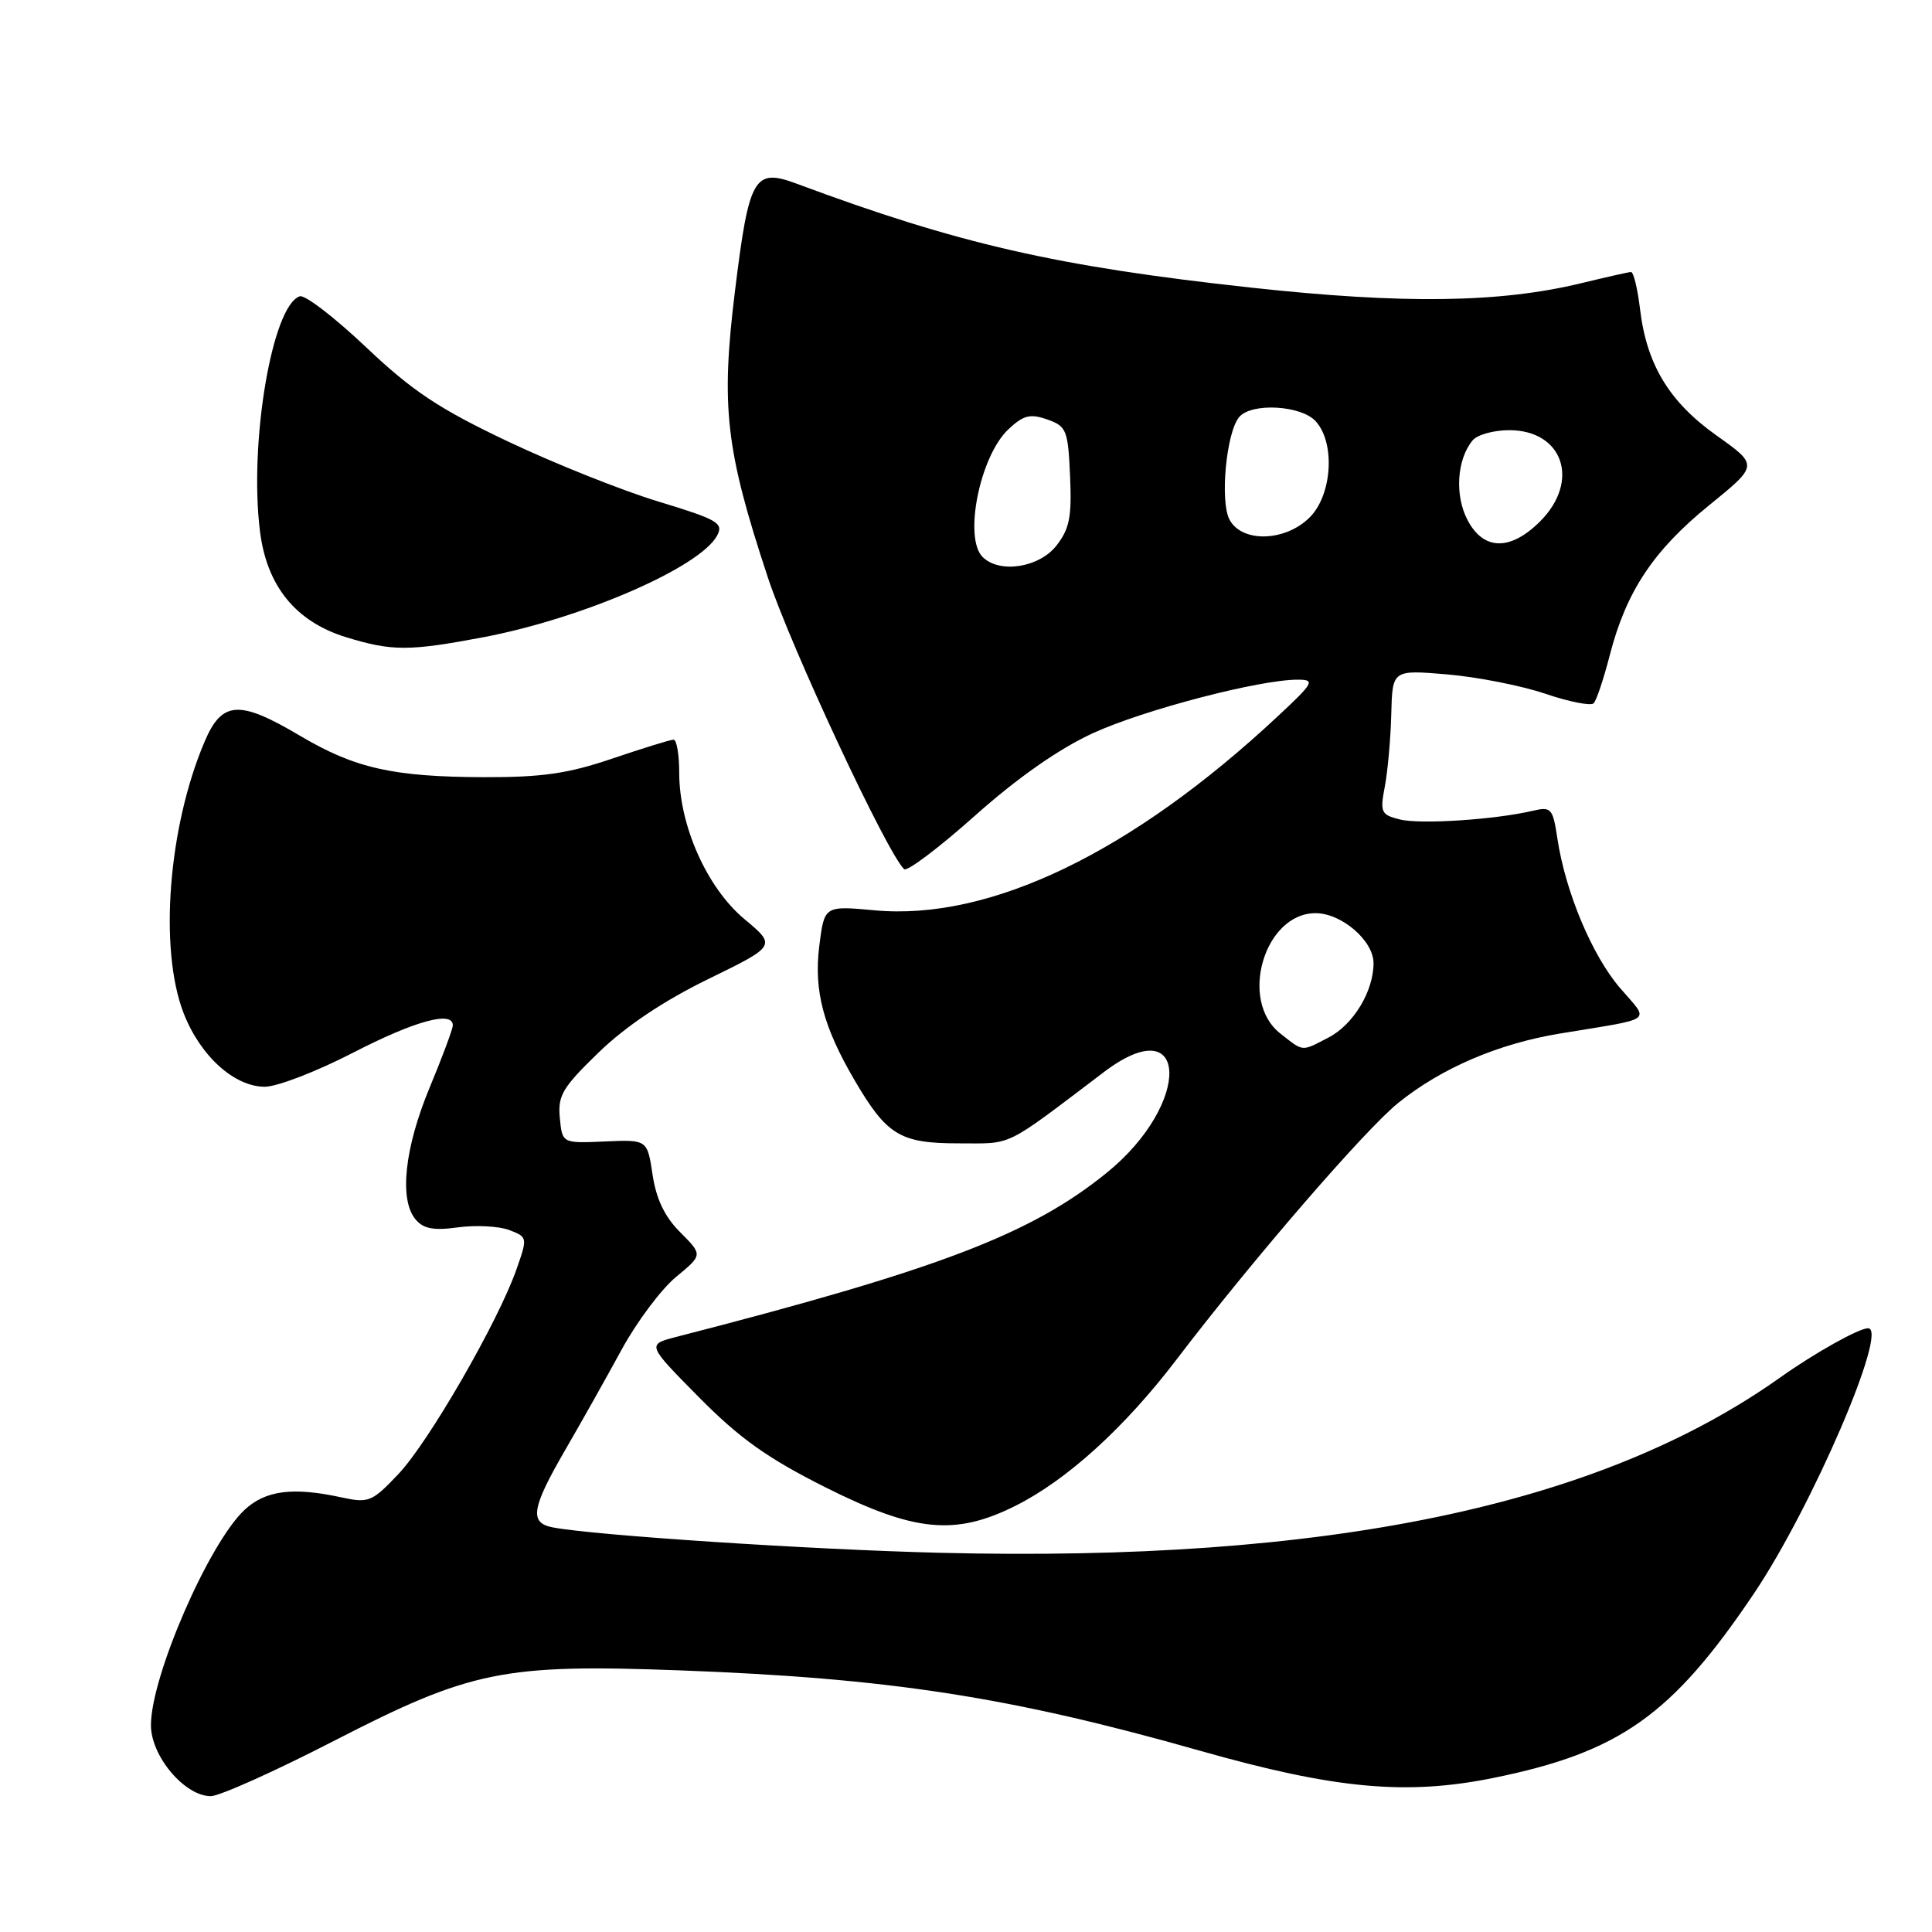 <?xml version="1.0" encoding="UTF-8" standalone="no"?>
<!DOCTYPE svg PUBLIC "-//W3C//DTD SVG 1.1//EN" "http://www.w3.org/Graphics/SVG/1.1/DTD/svg11.dtd" >
<svg xmlns="http://www.w3.org/2000/svg" xmlns:xlink="http://www.w3.org/1999/xlink" version="1.1" viewBox="0 0 256 256">
 <g >
 <path fill="currentColor"
d=" M 44.38 230.61 C 62.37 221.36 66.74 220.47 90.00 221.33 C 117.79 222.36 133.81 224.83 159.00 231.98 C 176.87 237.05 186.30 237.93 197.86 235.59 C 214.62 232.19 221.56 227.28 232.44 211.10 C 240.12 199.66 250.30 176.00 247.53 176.00 C 246.31 176.00 240.45 179.28 235.89 182.52 C 211.95 199.52 175.89 207.04 124.42 205.75 C 107.23 205.32 78.86 203.45 73.25 202.39 C 70.11 201.79 70.42 199.86 74.87 192.17 C 77.00 188.50 80.38 182.49 82.38 178.81 C 84.39 175.13 87.63 170.81 89.58 169.20 C 93.12 166.28 93.12 166.28 90.15 163.30 C 88.08 161.24 86.96 158.90 86.47 155.66 C 85.77 151.00 85.77 151.00 80.14 151.25 C 74.50 151.50 74.50 151.50 74.18 148.13 C 73.89 145.17 74.53 144.10 79.32 139.46 C 82.89 136.00 87.93 132.62 93.83 129.74 C 102.88 125.32 102.88 125.32 98.61 121.76 C 93.67 117.62 90.00 109.39 90.00 102.41 C 90.00 99.98 89.66 98.00 89.25 98.01 C 88.84 98.01 85.19 99.14 81.15 100.51 C 75.29 102.50 71.86 103.00 64.15 102.98 C 52.06 102.94 47.03 101.81 39.68 97.45 C 31.70 92.72 29.41 92.87 27.12 98.25 C 22.30 109.55 21.04 125.72 24.32 134.22 C 26.51 139.89 31.03 144.00 35.09 144.00 C 36.71 144.00 41.96 141.98 46.76 139.50 C 54.97 135.27 60.00 133.89 60.00 135.86 C 60.00 136.34 58.62 140.05 56.93 144.11 C 53.61 152.10 52.87 158.94 55.05 161.56 C 56.10 162.82 57.43 163.08 60.70 162.63 C 63.05 162.31 66.09 162.47 67.46 162.98 C 69.91 163.92 69.92 163.97 68.43 168.21 C 65.99 175.16 56.80 191.09 52.79 195.32 C 49.31 199.00 48.85 199.19 45.29 198.42 C 38.81 197.01 35.19 197.47 32.40 200.07 C 27.67 204.49 20.00 222.12 20.00 228.60 C 20.00 232.70 24.47 238.00 27.93 238.00 C 29.08 238.00 36.48 234.68 44.38 230.61 Z  M 134.55 199.53 C 141.38 196.11 149.01 189.18 155.90 180.14 C 165.87 167.05 180.90 149.65 185.30 146.12 C 191.01 141.52 198.55 138.29 206.70 136.95 C 219.50 134.83 218.60 135.52 214.65 130.90 C 210.95 126.58 207.44 118.20 206.37 111.16 C 205.76 107.10 205.55 106.86 203.11 107.43 C 198.13 108.61 188.16 109.26 185.48 108.58 C 182.99 107.96 182.84 107.64 183.50 104.20 C 183.88 102.17 184.27 97.86 184.35 94.62 C 184.50 88.75 184.50 88.75 191.75 89.36 C 195.73 89.70 201.58 90.85 204.75 91.92 C 207.91 93.00 210.80 93.56 211.17 93.19 C 211.54 92.81 212.51 89.91 213.32 86.75 C 215.49 78.36 219.10 72.93 226.47 66.95 C 233.00 61.65 233.00 61.65 227.47 57.72 C 221.18 53.26 218.18 48.30 217.31 40.93 C 216.98 38.22 216.45 36.02 216.11 36.04 C 215.77 36.06 212.80 36.73 209.50 37.53 C 198.70 40.14 185.95 40.31 165.77 38.11 C 140.01 35.30 127.02 32.33 105.59 24.35 C 99.92 22.24 99.26 23.38 97.39 38.54 C 95.50 53.93 96.15 59.59 101.74 76.50 C 104.80 85.77 117.52 113.00 119.80 115.17 C 120.18 115.53 124.40 112.35 129.17 108.10 C 134.81 103.07 140.26 99.26 144.77 97.17 C 151.53 94.06 166.97 90.03 172.00 90.06 C 174.30 90.07 174.08 90.47 169.27 94.95 C 149.93 113.00 131.12 122.04 115.87 120.62 C 109.23 120.01 109.23 120.01 108.56 125.34 C 107.82 131.27 109.08 136.04 113.25 143.16 C 117.51 150.43 119.27 151.50 127.01 151.50 C 134.33 151.50 132.85 152.22 146.28 142.05 C 157.58 133.49 157.95 146.22 146.67 155.38 C 136.63 163.54 124.38 168.21 89.60 177.15 C 85.71 178.16 85.71 178.16 92.60 185.13 C 97.99 190.58 101.66 193.20 109.34 197.06 C 121.17 203.00 126.55 203.53 134.55 199.53 Z  M 64.03 84.44 C 77.19 81.94 92.77 75.17 95.02 70.97 C 95.90 69.31 95.12 68.85 87.25 66.46 C 82.44 65.00 73.46 61.42 67.29 58.49 C 58.18 54.17 54.67 51.84 48.52 46.02 C 44.35 42.07 40.40 39.03 39.72 39.26 C 36.06 40.48 32.98 58.68 34.45 70.41 C 35.35 77.66 39.19 82.38 45.85 84.43 C 51.94 86.30 54.18 86.30 64.03 84.44 Z  M 169.63 136.93 C 164.12 132.59 167.53 121.00 174.32 121.00 C 177.77 121.00 182.00 124.65 182.00 127.62 C 182.00 131.36 179.32 135.78 176.03 137.48 C 172.39 139.37 172.78 139.40 169.63 136.93 Z  M 130.20 73.80 C 127.66 71.26 129.84 60.44 133.61 56.89 C 135.61 55.01 136.50 54.79 138.76 55.58 C 141.32 56.48 141.52 56.97 141.79 63.08 C 142.03 68.51 141.72 70.08 139.97 72.31 C 137.67 75.23 132.43 76.03 130.20 73.80 Z  M 194.43 68.86 C 192.74 65.59 193.05 60.85 195.13 58.35 C 195.74 57.61 197.92 57.00 199.97 57.00 C 207.12 57.00 209.41 63.74 204.08 69.08 C 200.11 73.04 196.55 72.96 194.43 68.86 Z  M 162.92 68.86 C 161.63 66.44 162.48 57.33 164.19 55.27 C 165.80 53.33 172.41 53.69 174.35 55.83 C 176.95 58.71 176.52 65.57 173.55 68.55 C 170.31 71.78 164.58 71.95 162.92 68.86 Z "/>
</g>
</svg>